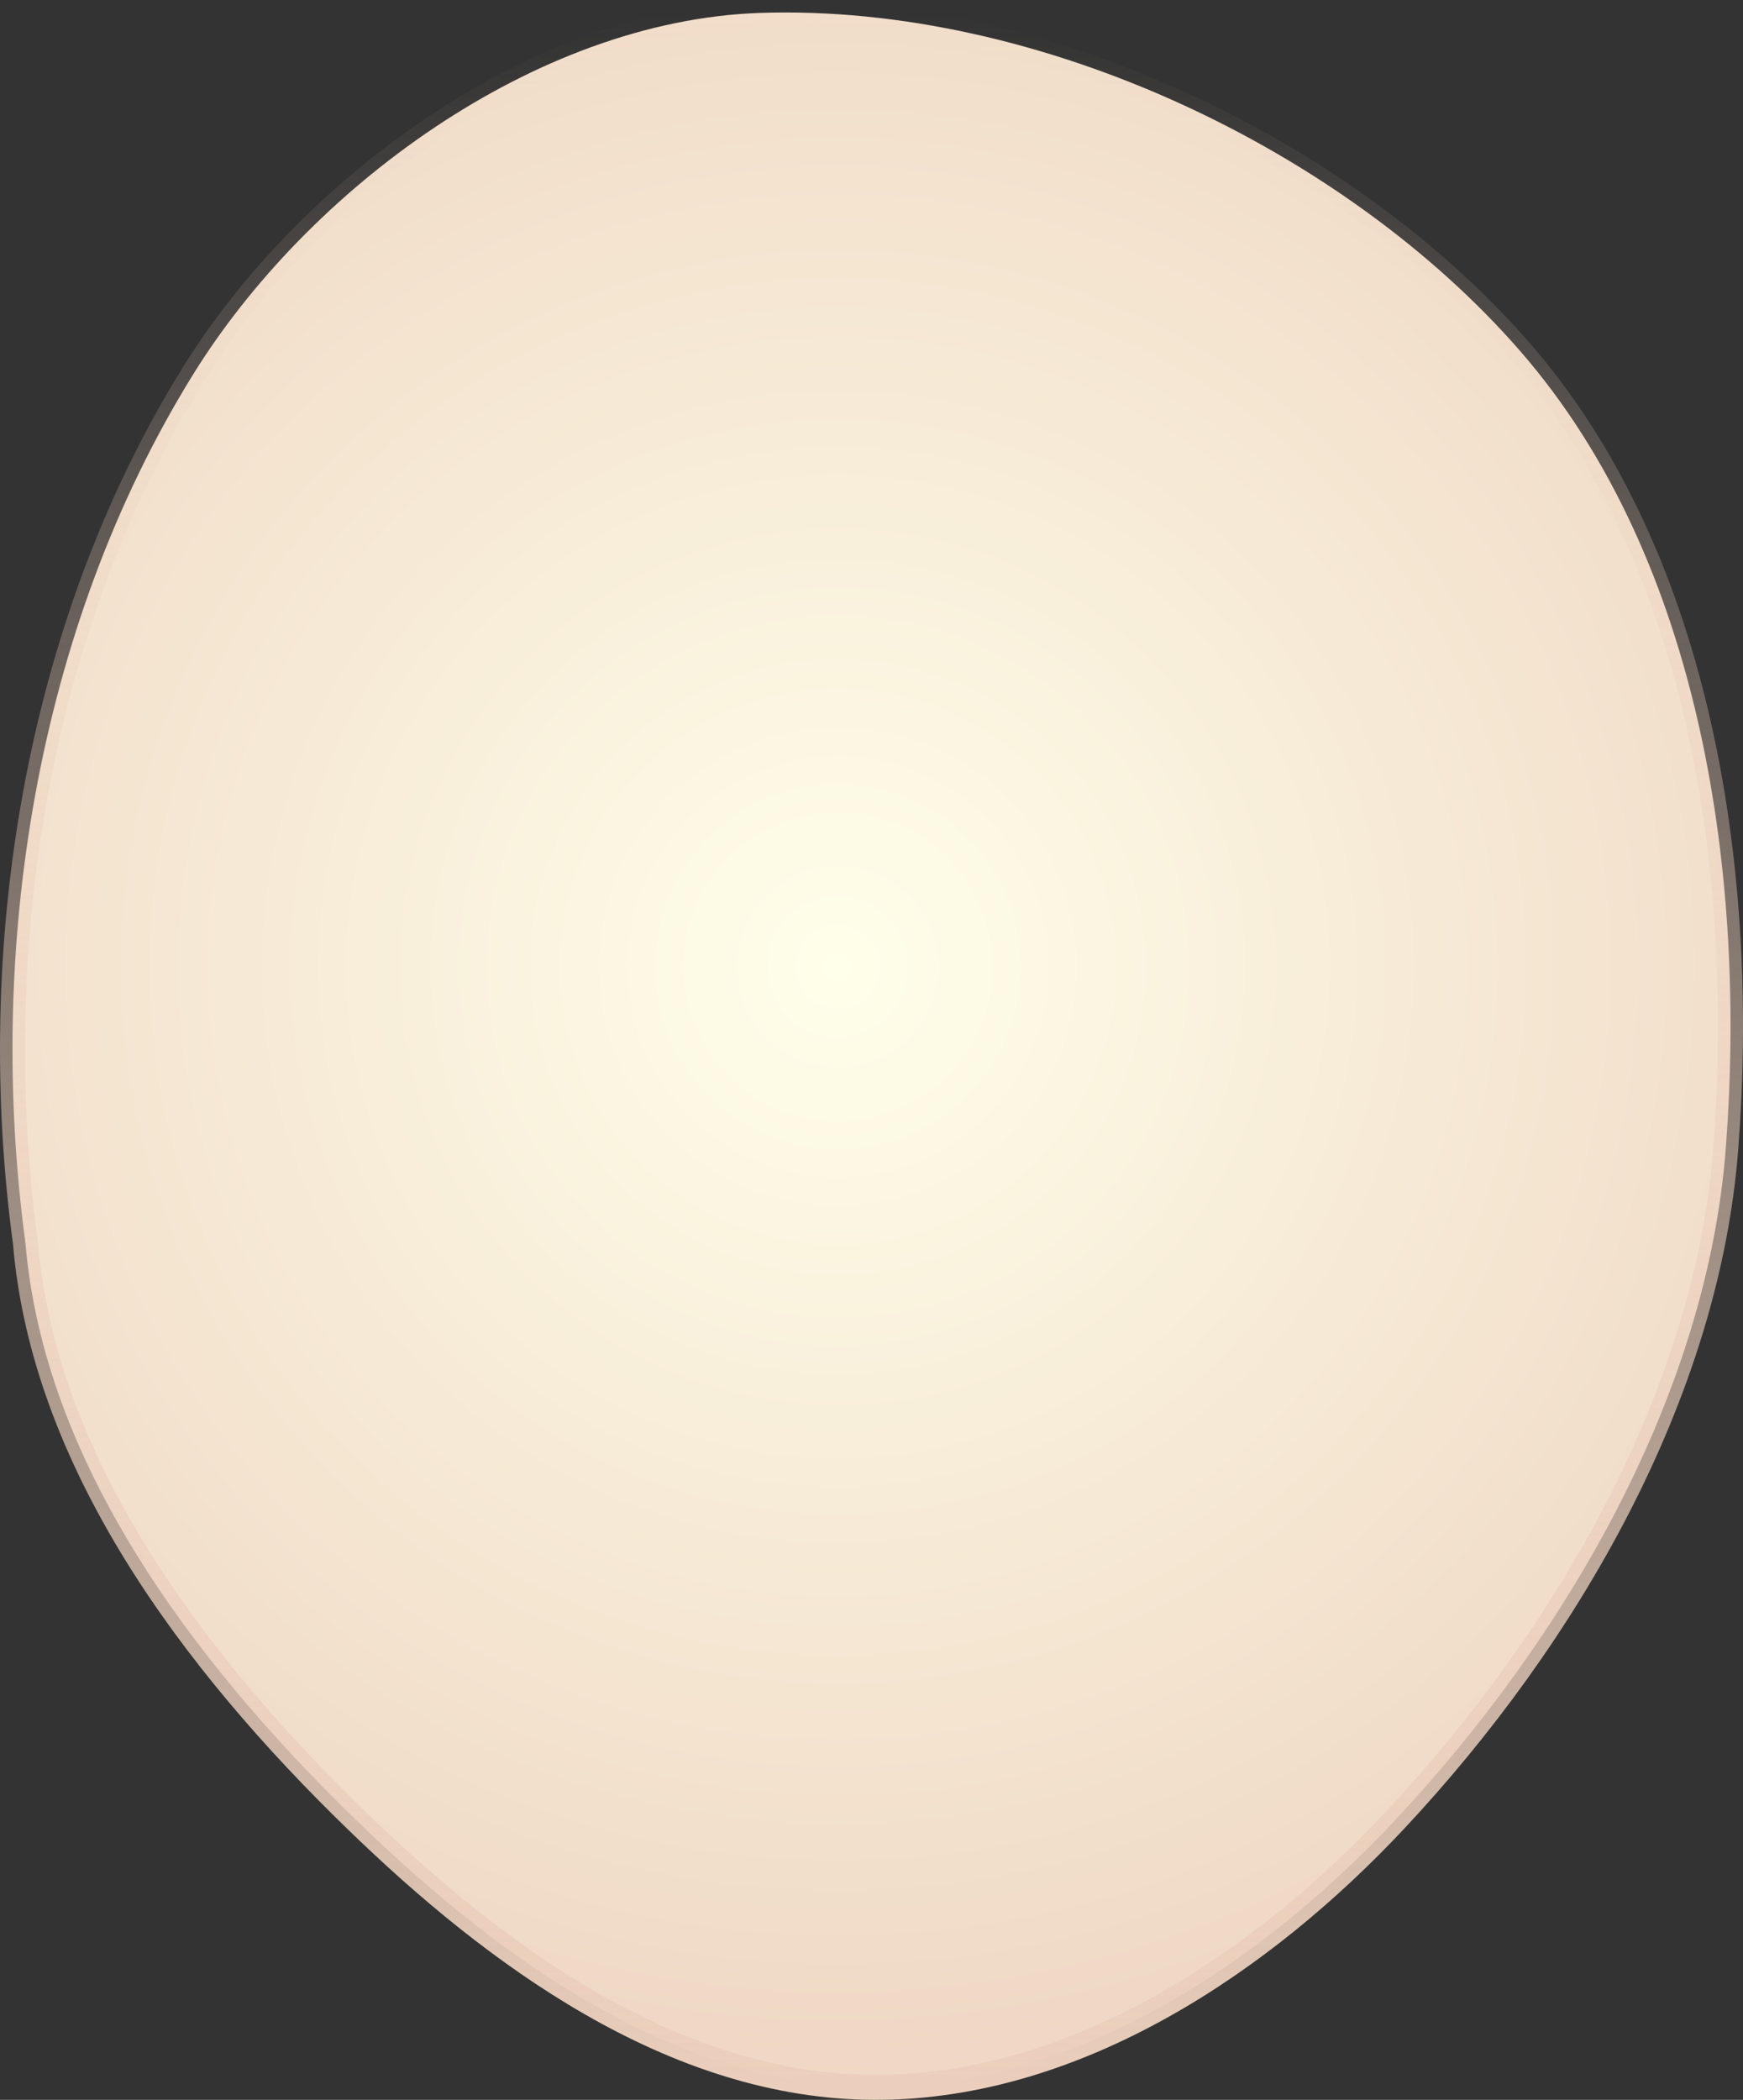 <svg xmlns="http://www.w3.org/2000/svg" xmlns:xlink="http://www.w3.org/1999/xlink" version="1.1" width="135.302" height="163.001" viewBox="0.024 0.151 135.302 163.001">
  <rect x="0.024" y="0.151" width="135.302" height="163.001" fill="#333333" stroke="none"/>
  <defs>
    <radialGradient id="grad_1" cx="0.48" cy="0.46" r="0.702">
      <stop offset="0" stop-color="#FFFFEA" stop-opacity="1"/>
      <stop offset="1" stop-color="#EBCFBC" stop-opacity="1"/>
    </radialGradient>
    <linearGradient id="grad_2" y2="1" x2="0">
      <stop offset="0" stop-color="#EBCFBC" stop-opacity="0"/>
      <stop offset="1" stop-color="#EBCFBC" stop-opacity="1"/>
    </linearGradient>
  <radialGradient id="grad_1-,0,0,0.9362252354621887,-175,-70" cx="65.061" cy="75.193" r="104.682" gradientUnits="userSpaceOnUse">
      <stop offset="0" stop-color="#FFFFEA" stop-opacity="1"/>
      <stop offset="1" stop-color="#EBCFBC" stop-opacity="1"/>
    </radialGradient><linearGradient id="grad_2-,0,0,0.9362252354621887,-175,-70" y2="162.184" x2="0.993" x1="0.993" y1="1.12" gradientUnits="userSpaceOnUse">
      <stop offset="0" stop-color="#EBCFBC" stop-opacity="0"/>
      <stop offset="1" stop-color="#EBCFBC" stop-opacity="1"/>
    </linearGradient></defs>
  <!-- Exported by Scratch - http://scratch.mit.edu/ -->
  <path id="ID0.3985812682658434" fill="url(#grad_1-,0,0,0.9362252354621887,-175,-70)" stroke="url(#grad_2-,0,0,0.9362252354621887,-175,-70)" stroke-width="1.937" stroke-linecap="round" d="M 59 1.153 C 80.719 0.423 104.456 11.827 118 27.367 C 132.3 43.766 135.566 68.582 134 89.158 C 132.581 108.29 121.661 127.195 108.294 141.467 C 98.194 152.253 83.726 162.184 68 162.184 C 52.274 162.184 38.335 151.78 27.706 141.467 C 14.846 129 3.416 113.552 2 96.648 C -1.071 73.916 2.775 48.993 15 29.24 C 23.889 14.877 41.499 1.764 59 1.153 Z " style="stroke-linejoin: round; stroke-linecap: round;"/>
</svg>